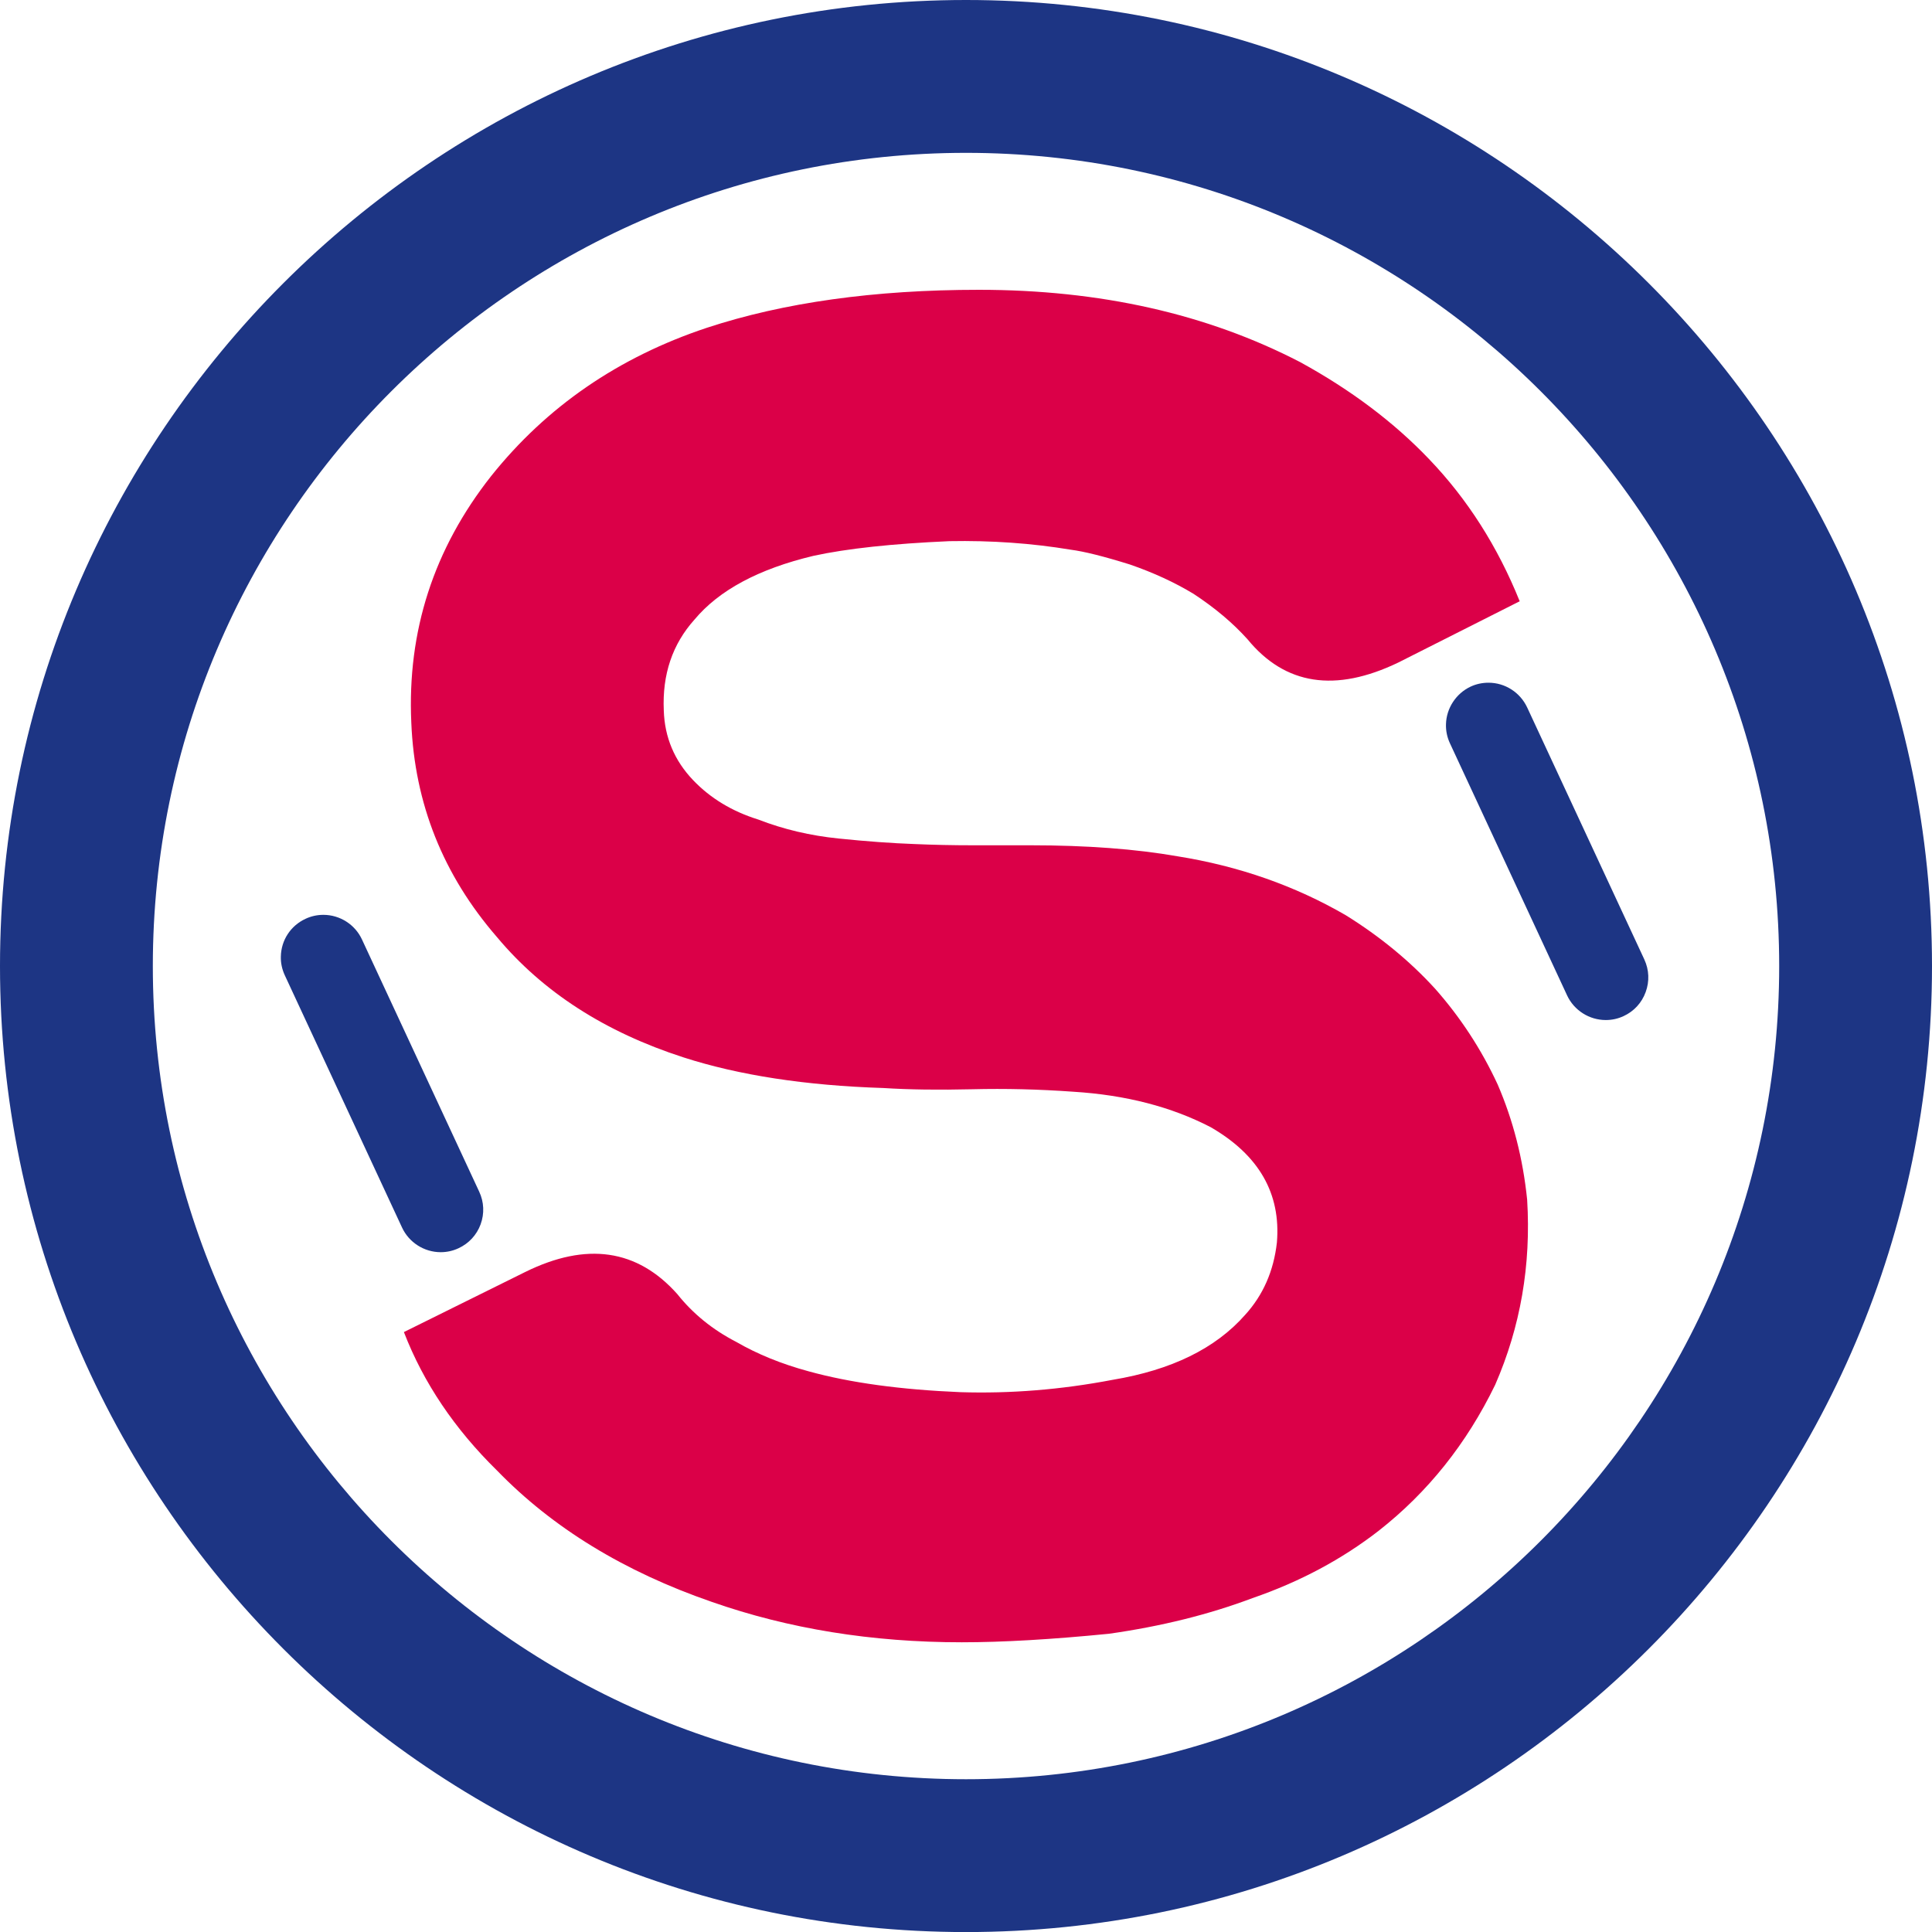 <?xml version="1.0" encoding="utf-8"?>
<!-- Generator: Adobe Illustrator 16.0.0, SVG Export Plug-In . SVG Version: 6.00 Build 0)  -->
<!DOCTYPE svg PUBLIC "-//W3C//DTD SVG 1.1//EN" "http://www.w3.org/Graphics/SVG/1.1/DTD/svg11.dtd">
<svg version="1.1" id="Layer_1" xmlns:x="http://ns.adobe.com/Extensibility/1.0/" xmlns:i="http://ns.adobe.com/AdobeIllustrator/10.0/" xmlns:graph="http://ns.adobe.com/Graphs/1.0/"
	 xmlns="http://www.w3.org/2000/svg" xmlns:xlink="http://www.w3.org/1999/xlink" xmlns:a="http://ns.adobe.com/AdobeSVGViewerExtensions/3.0/"
	 x="0px" y="0px" width="98.426px" height="98.429px" viewBox="0 0 98.426 98.429" enable-background="new 0 0 98.426 98.429"
	 xml:space="preserve">
<g>
	<defs>
		<rect id="SVGID_1_" width="98.426" height="98.429"/>
	</defs>
	<clipPath id="SVGID_2_">
		<use xlink:href="#SVGID_1_"  overflow="visible"/>
	</clipPath>
	<path clip-path="url(#SVGID_2_)" fill-rule="evenodd" clip-rule="evenodd" fill="#1D3584" d="M49.213,0C22.078,0,0,22.079,0,49.216
		c0,27.135,22.078,49.213,49.213,49.213c27.136,0,49.213-22.078,49.213-49.213C98.426,22.079,76.349,0,49.213,0 M49.213,90.643
		L49.213,90.643c-22.842,0-41.427-18.585-41.427-41.427c0-22.845,18.585-41.429,41.427-41.429c22.843,0,41.428,18.584,41.428,41.429
		C90.641,72.058,72.056,90.643,49.213,90.643"/>
	<path clip-path="url(#SVGID_2_)" fill-rule="evenodd" clip-rule="evenodd" fill="#1D3584" d="M24.413,60.71l-5.971-12.845
		c-0.351-0.764-1.126-1.258-1.967-1.258c-0.318,0-0.627,0.068-0.913,0.203c-0.756,0.352-1.236,1.086-1.254,1.917
		c-0.011,0.332,0.063,0.663,0.204,0.965l5.97,12.845c0.355,0.762,1.128,1.256,1.97,1.256c0.314,0,0.62-0.067,0.907-0.201
		c0.526-0.243,0.927-0.676,1.127-1.22C24.684,61.827,24.66,61.236,24.413,60.71"/>
	<path clip-path="url(#SVGID_2_)" fill-rule="evenodd" clip-rule="evenodd" fill="#1D3584" d="M83.771,48.881l-5.97-12.842
		c-0.359-0.766-1.126-1.258-1.969-1.258c-0.317,0-0.624,0.065-0.912,0.199c-0.741,0.348-1.234,1.099-1.254,1.913
		c-0.012,0.338,0.061,0.675,0.201,0.974l5.968,12.842c0.354,0.763,1.129,1.257,1.972,1.257c0.313,0,0.619-0.065,0.91-0.202
		c0.523-0.241,0.924-0.676,1.121-1.221C84.04,49.996,84.015,49.41,83.771,48.881"/>
	<path clip-path="url(#SVGID_2_)" fill-rule="evenodd" clip-rule="evenodd" fill="#DB0048" d="M25.326,47.749
		c-2.75-3.166-4.205-6.813-4.372-10.933c-0.213-4.664,1.142-8.848,4.061-12.555c2.826-3.543,6.493-6.063,10.993-7.561
		c3.913-1.287,8.534-1.936,13.868-1.936c6.162,0,11.618,1.225,16.365,3.686c2.58,1.413,4.768,3.059,6.56,4.936
		c1.955,2.038,3.496,4.454,4.62,7.245l-6.185,3.122c-3.208,1.543-5.768,1.149-7.68-1.184c-0.752-0.837-1.669-1.605-2.747-2.314
		c-0.961-0.582-2.046-1.083-3.252-1.499c-1.335-0.416-2.331-0.664-3.003-0.751c-1.993-0.331-4.056-0.476-6.182-0.436
		c-2.915,0.129-5.225,0.376-6.933,0.749c-2.792,0.666-4.808,1.75-6.059,3.248c-1.124,1.253-1.644,2.794-1.563,4.626
		c0.042,1.373,0.545,2.561,1.499,3.558c0.877,0.916,1.98,1.586,3.311,2c1.293,0.502,2.657,0.822,4.095,0.968
		c1.438,0.148,2.719,0.24,3.842,0.281c0.998,0.043,1.988,0.064,2.967,0.064h2.966c2.873,0,5.375,0.19,7.493,0.561
		c3.127,0.499,5.979,1.501,8.563,2.997c1.749,1.086,3.269,2.336,4.56,3.75c1.29,1.459,2.353,3.082,3.184,4.873
		c0.792,1.833,1.291,3.789,1.504,5.871c0.205,3.332-0.339,6.476-1.629,9.434c-1.454,2.997-3.435,5.476-5.932,7.434
		c-1.875,1.455-4.023,2.604-6.436,3.434c-2.21,0.833-4.647,1.438-7.308,1.815c-2.918,0.289-5.416,0.434-7.498,0.434
		c-4.582,0-8.827-0.688-12.741-2.06c-4.461-1.541-8.103-3.769-10.932-6.687c-2.164-2.122-3.75-4.472-4.748-7.057l6.182-3.061
		c3.124-1.541,5.706-1.164,7.747,1.126c0.793,0.998,1.789,1.809,3,2.435c1.082,0.626,2.307,1.124,3.684,1.498
		c2.124,0.587,4.708,0.938,7.745,1.064c2.538,0.079,5.121-0.126,7.75-0.629c2.996-0.499,5.244-1.599,6.749-3.31
		c0.91-0.999,1.452-2.224,1.618-3.685c0.209-2.496-0.915-4.455-3.372-5.875c-1.999-1.038-4.331-1.642-6.998-1.807
		c-1.75-0.126-3.468-0.168-5.15-0.126c-1.685,0.04-3.201,0.022-4.528-0.063c-3.957-0.125-7.353-0.648-10.185-1.561
		C30.821,52.577,27.655,50.535,25.326,47.749"/>
</g>
</svg>
